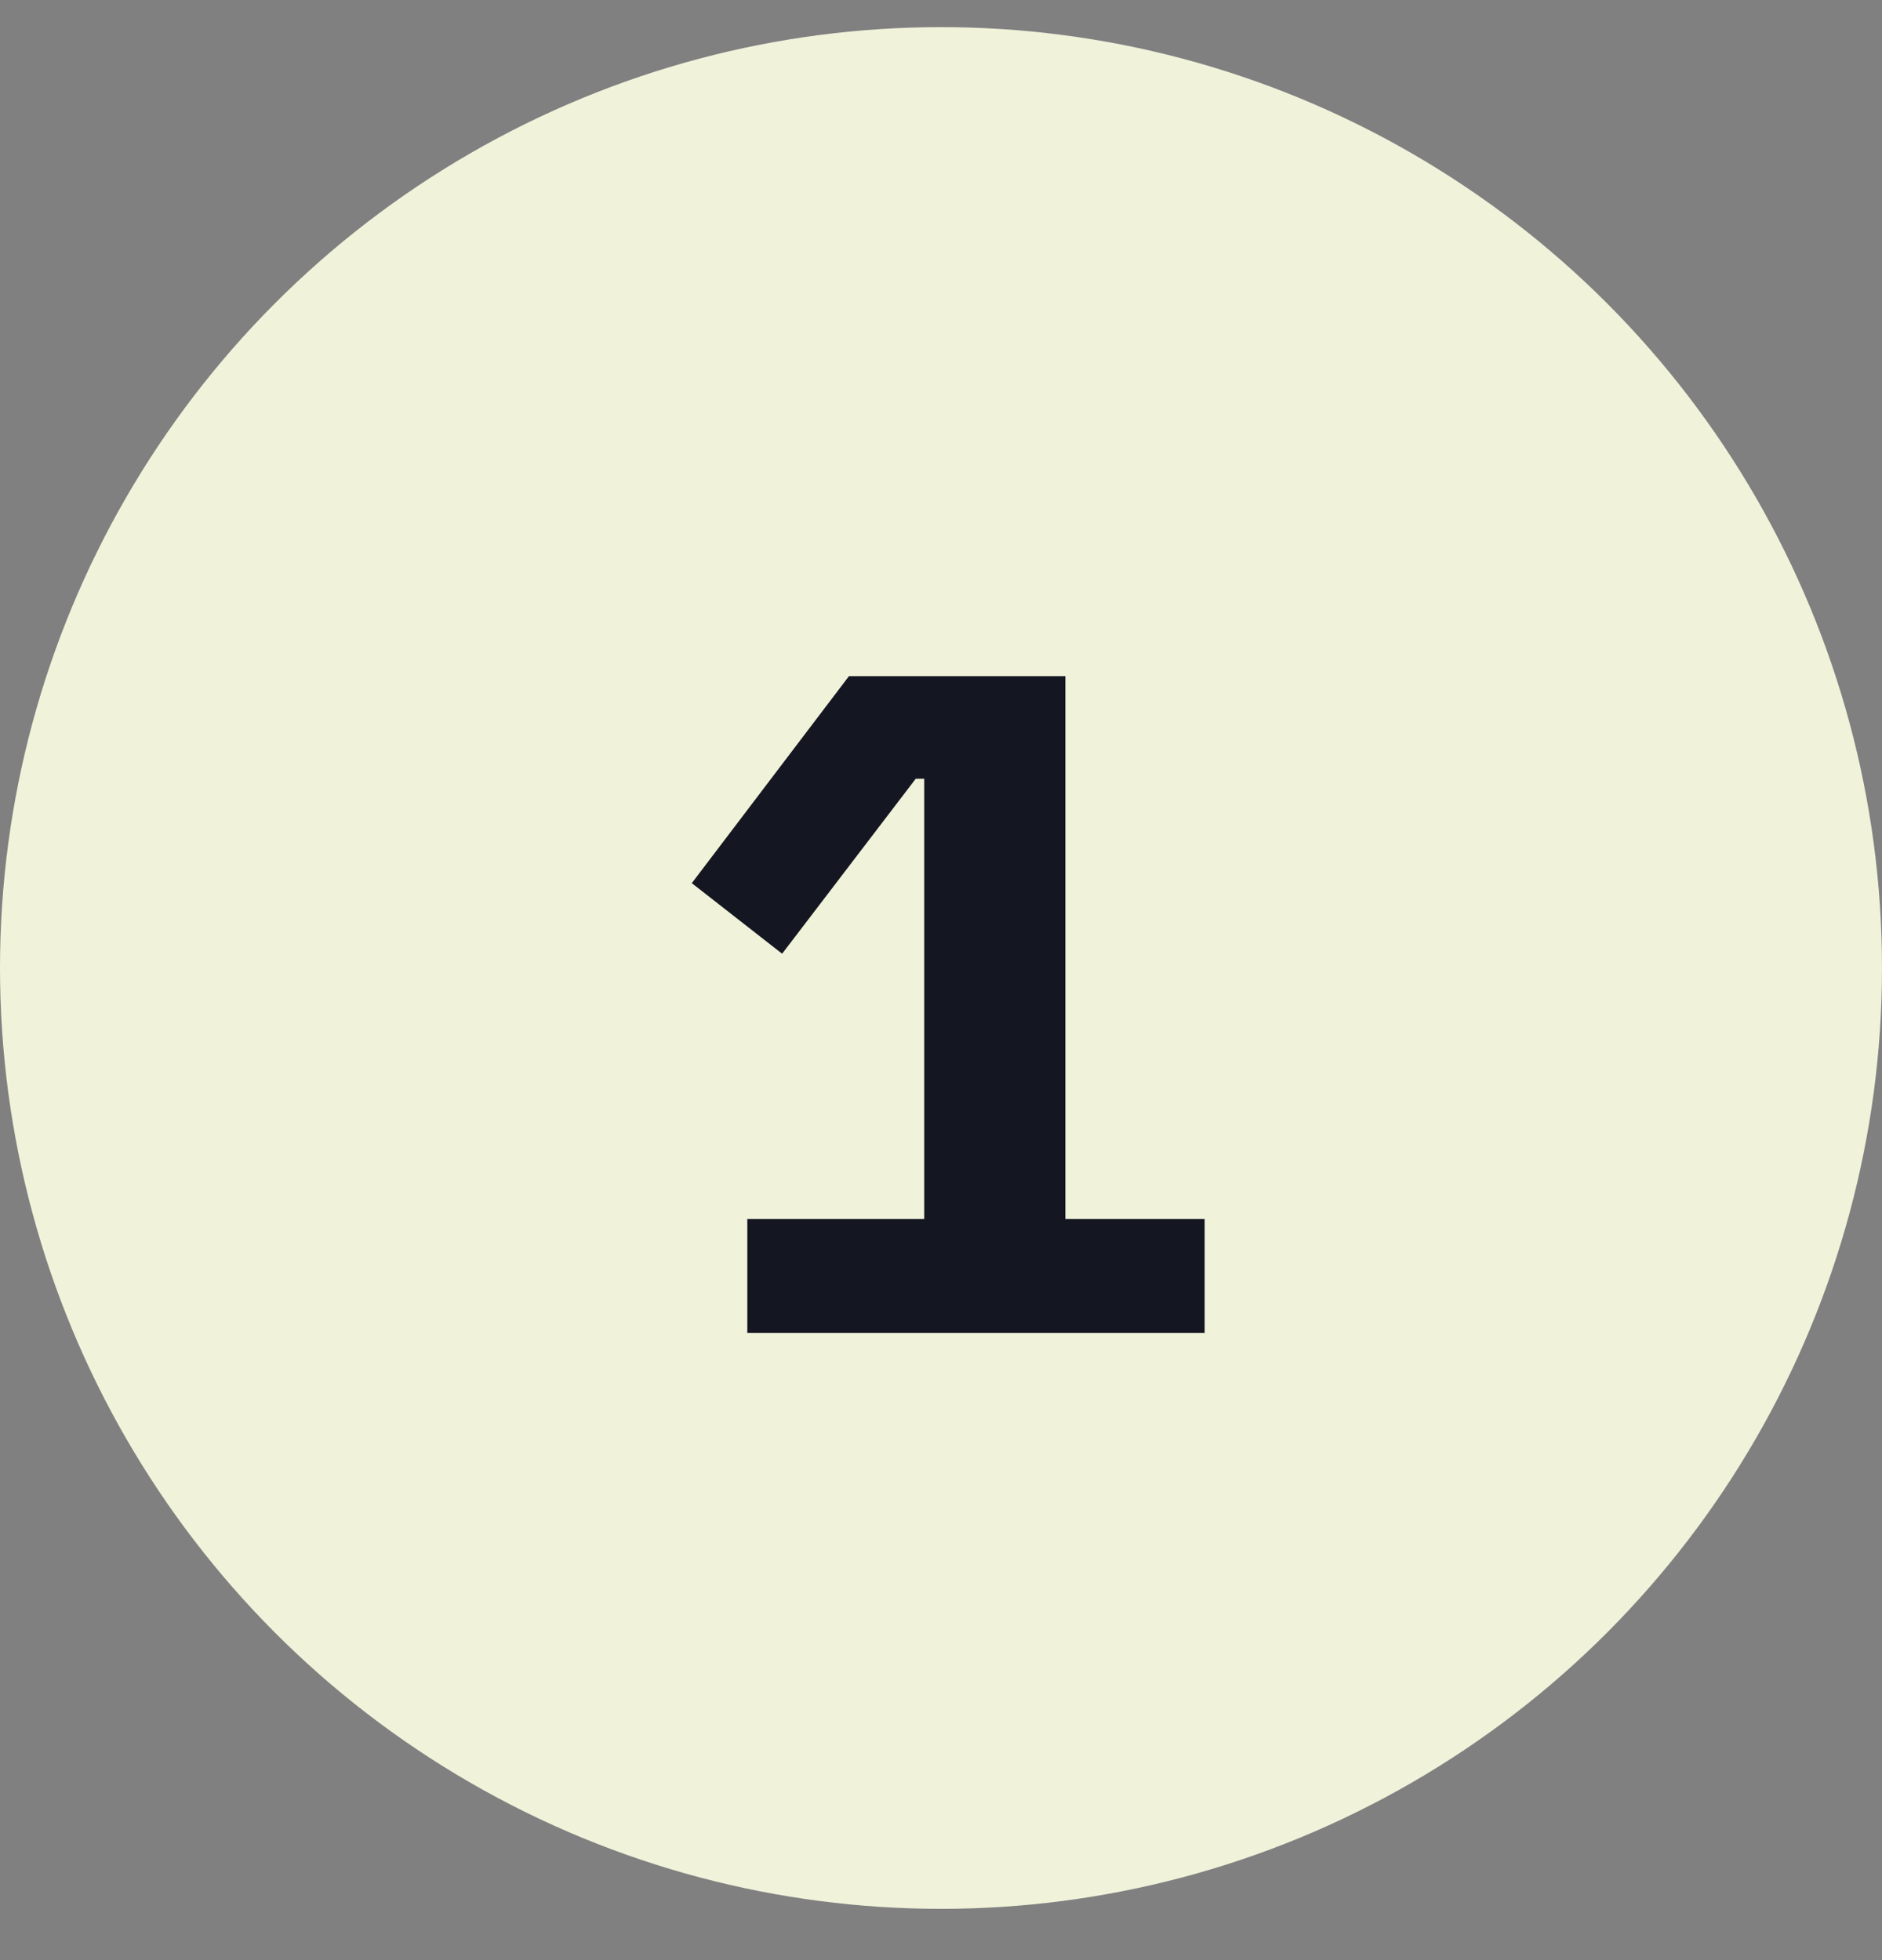 <svg width="24" height="25" viewBox="0 0 24 25" fill="none" xmlns="http://www.w3.org/2000/svg">
<rect x="0" y="0" width="24" height="25" fill="#808080" stroke="none"/>
<g clip-path="url(#clip0_2900_16294)">
<circle cx="12" cy="12.346" r="12" fill="#F0F2DA"/>
<path d="M15.362 17V15.548H13.586V8.624H10.826L8.822 11.264L9.974 12.164L11.678 9.932H11.786V15.548H9.53V17H15.362Z" fill="#141721"/>
</g>
<defs>
<clipPath id="clip0_2900_16294">
<rect width="24" height="24" fill="white" transform="translate(0 0.346)"/>
</clipPath>
</defs>
</svg>
